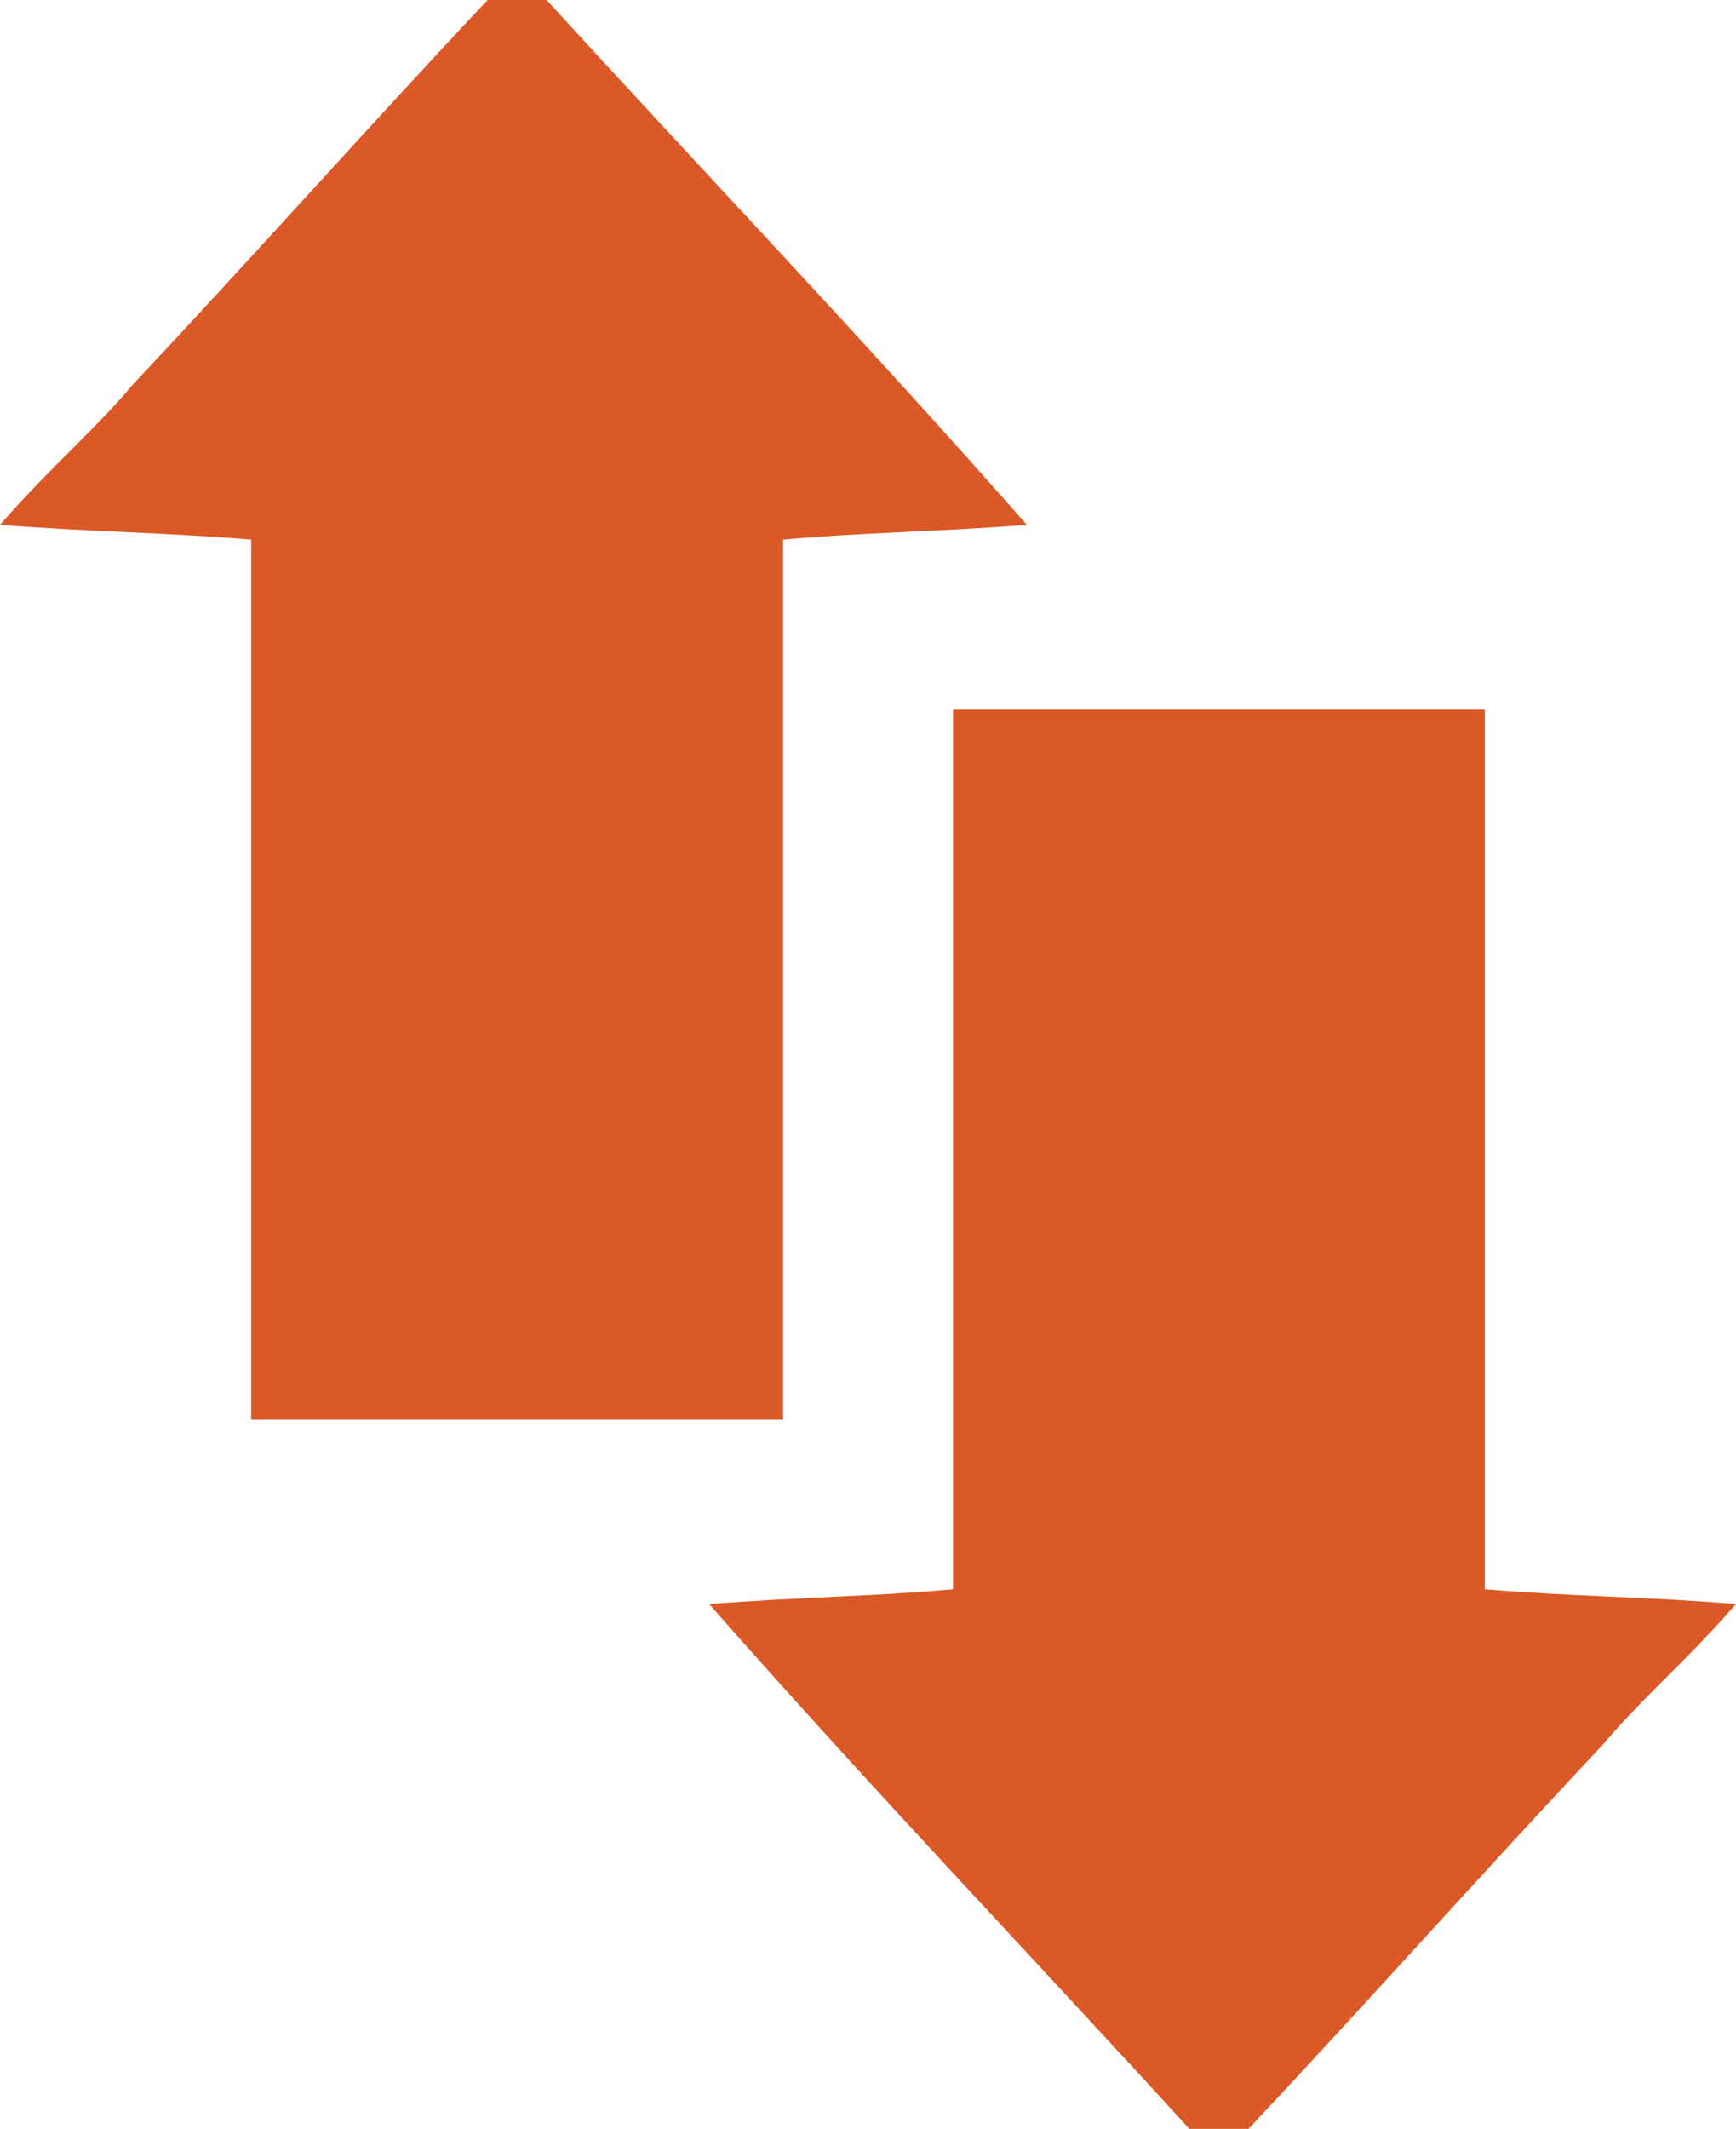 <?xml version="1.0" encoding="utf-8"?>
<!-- Generator: Adobe Illustrator 21.0.0, SVG Export Plug-In . SVG Version: 6.00 Build 0)  -->
<svg version="1.1" id="Layer_1" xmlns="http://www.w3.org/2000/svg" xmlns:xlink="http://www.w3.org/1999/xlink" x="0px" y="0px"
	 viewBox="0 0 23.5 28.8" style="enable-background:new 0 0 23.5 28.8;" xml:space="preserve">
<style type="text/css">
	.st0{fill:#DA5926;}
</style>
<g>
	<path class="st0" d="M10.6,19.2c0-3.9,0-7.8,0-11.9c1.1-0.1,2-0.1,3.3-0.2C11.7,4.6,9.5,2.3,7.4,0C7.1,0,6.9,0,6.6,0
		C5,1.7,3.4,3.5,1.8,5.2C1.3,5.8,0.7,6.3,0,7.1c1.3,0.1,2.2,0.1,3.4,0.2c0,4,0,8,0,11.9C5.8,19.2,8.2,19.2,10.6,19.2z"/>
	<path class="st0" d="M20.1,21.5c0-4,0-8,0-11.9c-2.4,0-4.8,0-7.2,0c0,3.9,0,7.8,0,11.9c-1.1,0.1-2,0.1-3.3,0.2
		c2.2,2.5,4.4,4.8,6.5,7.1c0.3,0,0.5,0,0.8,0c1.6-1.7,3.2-3.5,4.8-5.2c0.5-0.6,1.1-1.1,1.8-1.9C22.3,21.6,21.3,21.6,20.1,21.5z"/>
</g>
</svg>
